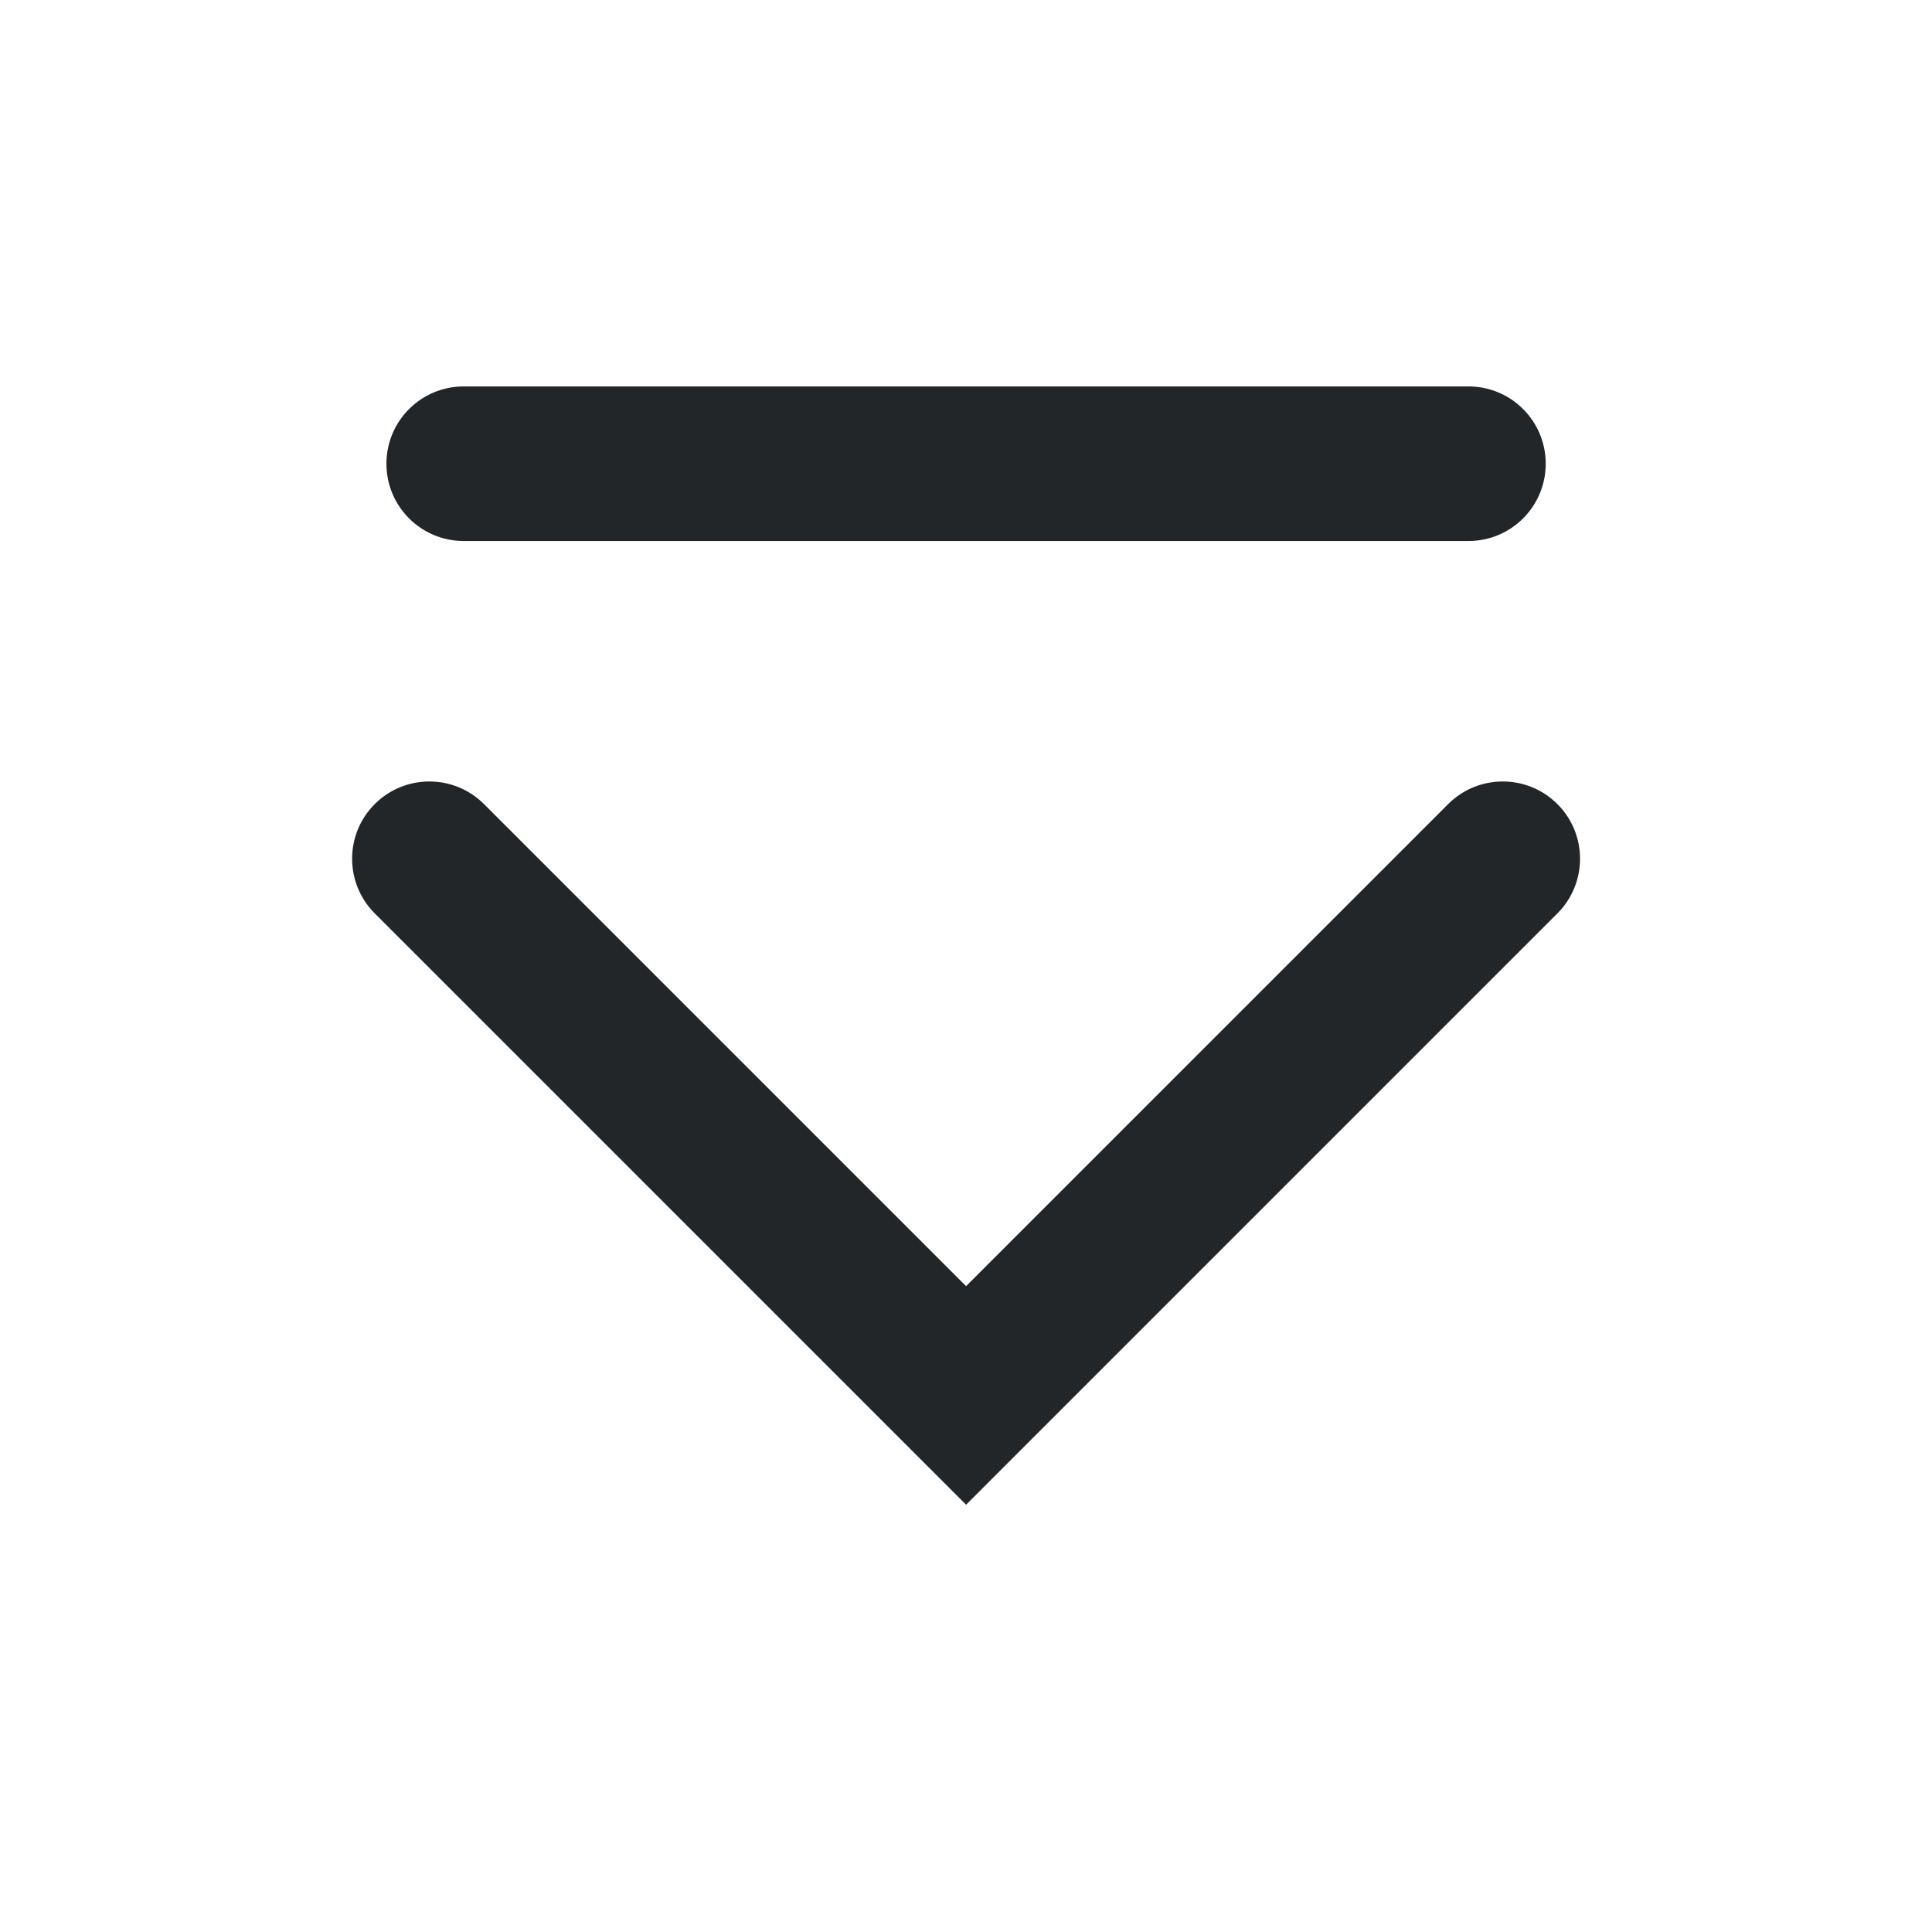 <?xml version='1.0' encoding='UTF-8' standalone='no'?>
<svg width="5.292mm" viewBox="0 0 25 25" baseProfile="tiny" xmlns="http://www.w3.org/2000/svg" xmlns:xlink="http://www.w3.org/1999/xlink" version="1.2" height="5.292mm">
    <style id="current-color-scheme" type="text/css">.ColorScheme-Text {color:#232629;}</style>
    <title>Qt SVG Document</title>
    <desc>Auto-generated by Klassy window decoration</desc>
    <defs/>
    <g stroke-linecap="square" fill-rule="evenodd" stroke-linejoin="bevel" stroke-width="1" fill="none" stroke="black">
        <g class="ColorScheme-Text" font-weight="400" font-family="Noto Sans" font-size="16.667" transform="matrix(1.389,0,0,1.389,0,0)" fill-opacity="1" fill="currentColor" font-style="normal" stroke="none">
            <path fill-rule="nonzero" vector-effect="none" d="M4.32,3.6 L13.68,3.6 C14.078,3.6 14.4,3.922 14.4,4.32 C14.4,4.718 14.078,5.04 13.68,5.04 L4.32,5.04 C3.922,5.04 3.6,4.718 3.6,4.32 C3.6,3.922 3.922,3.6 4.32,3.6 "/>
            <path fill-rule="nonzero" vector-effect="none" d="M4.509,7.491 L9.509,12.491 L9,13 L8.491,12.491 L13.491,7.491 C13.772,7.21 14.228,7.21 14.509,7.491 C14.79,7.772 14.79,8.228 14.509,8.509 L9.509,13.509 L9,14.018 L8.491,13.509 L3.491,8.509 C3.21,8.228 3.21,7.772 3.491,7.491 C3.772,7.21 4.228,7.21 4.509,7.491 "/>
        </g>
    </g>
</svg>
